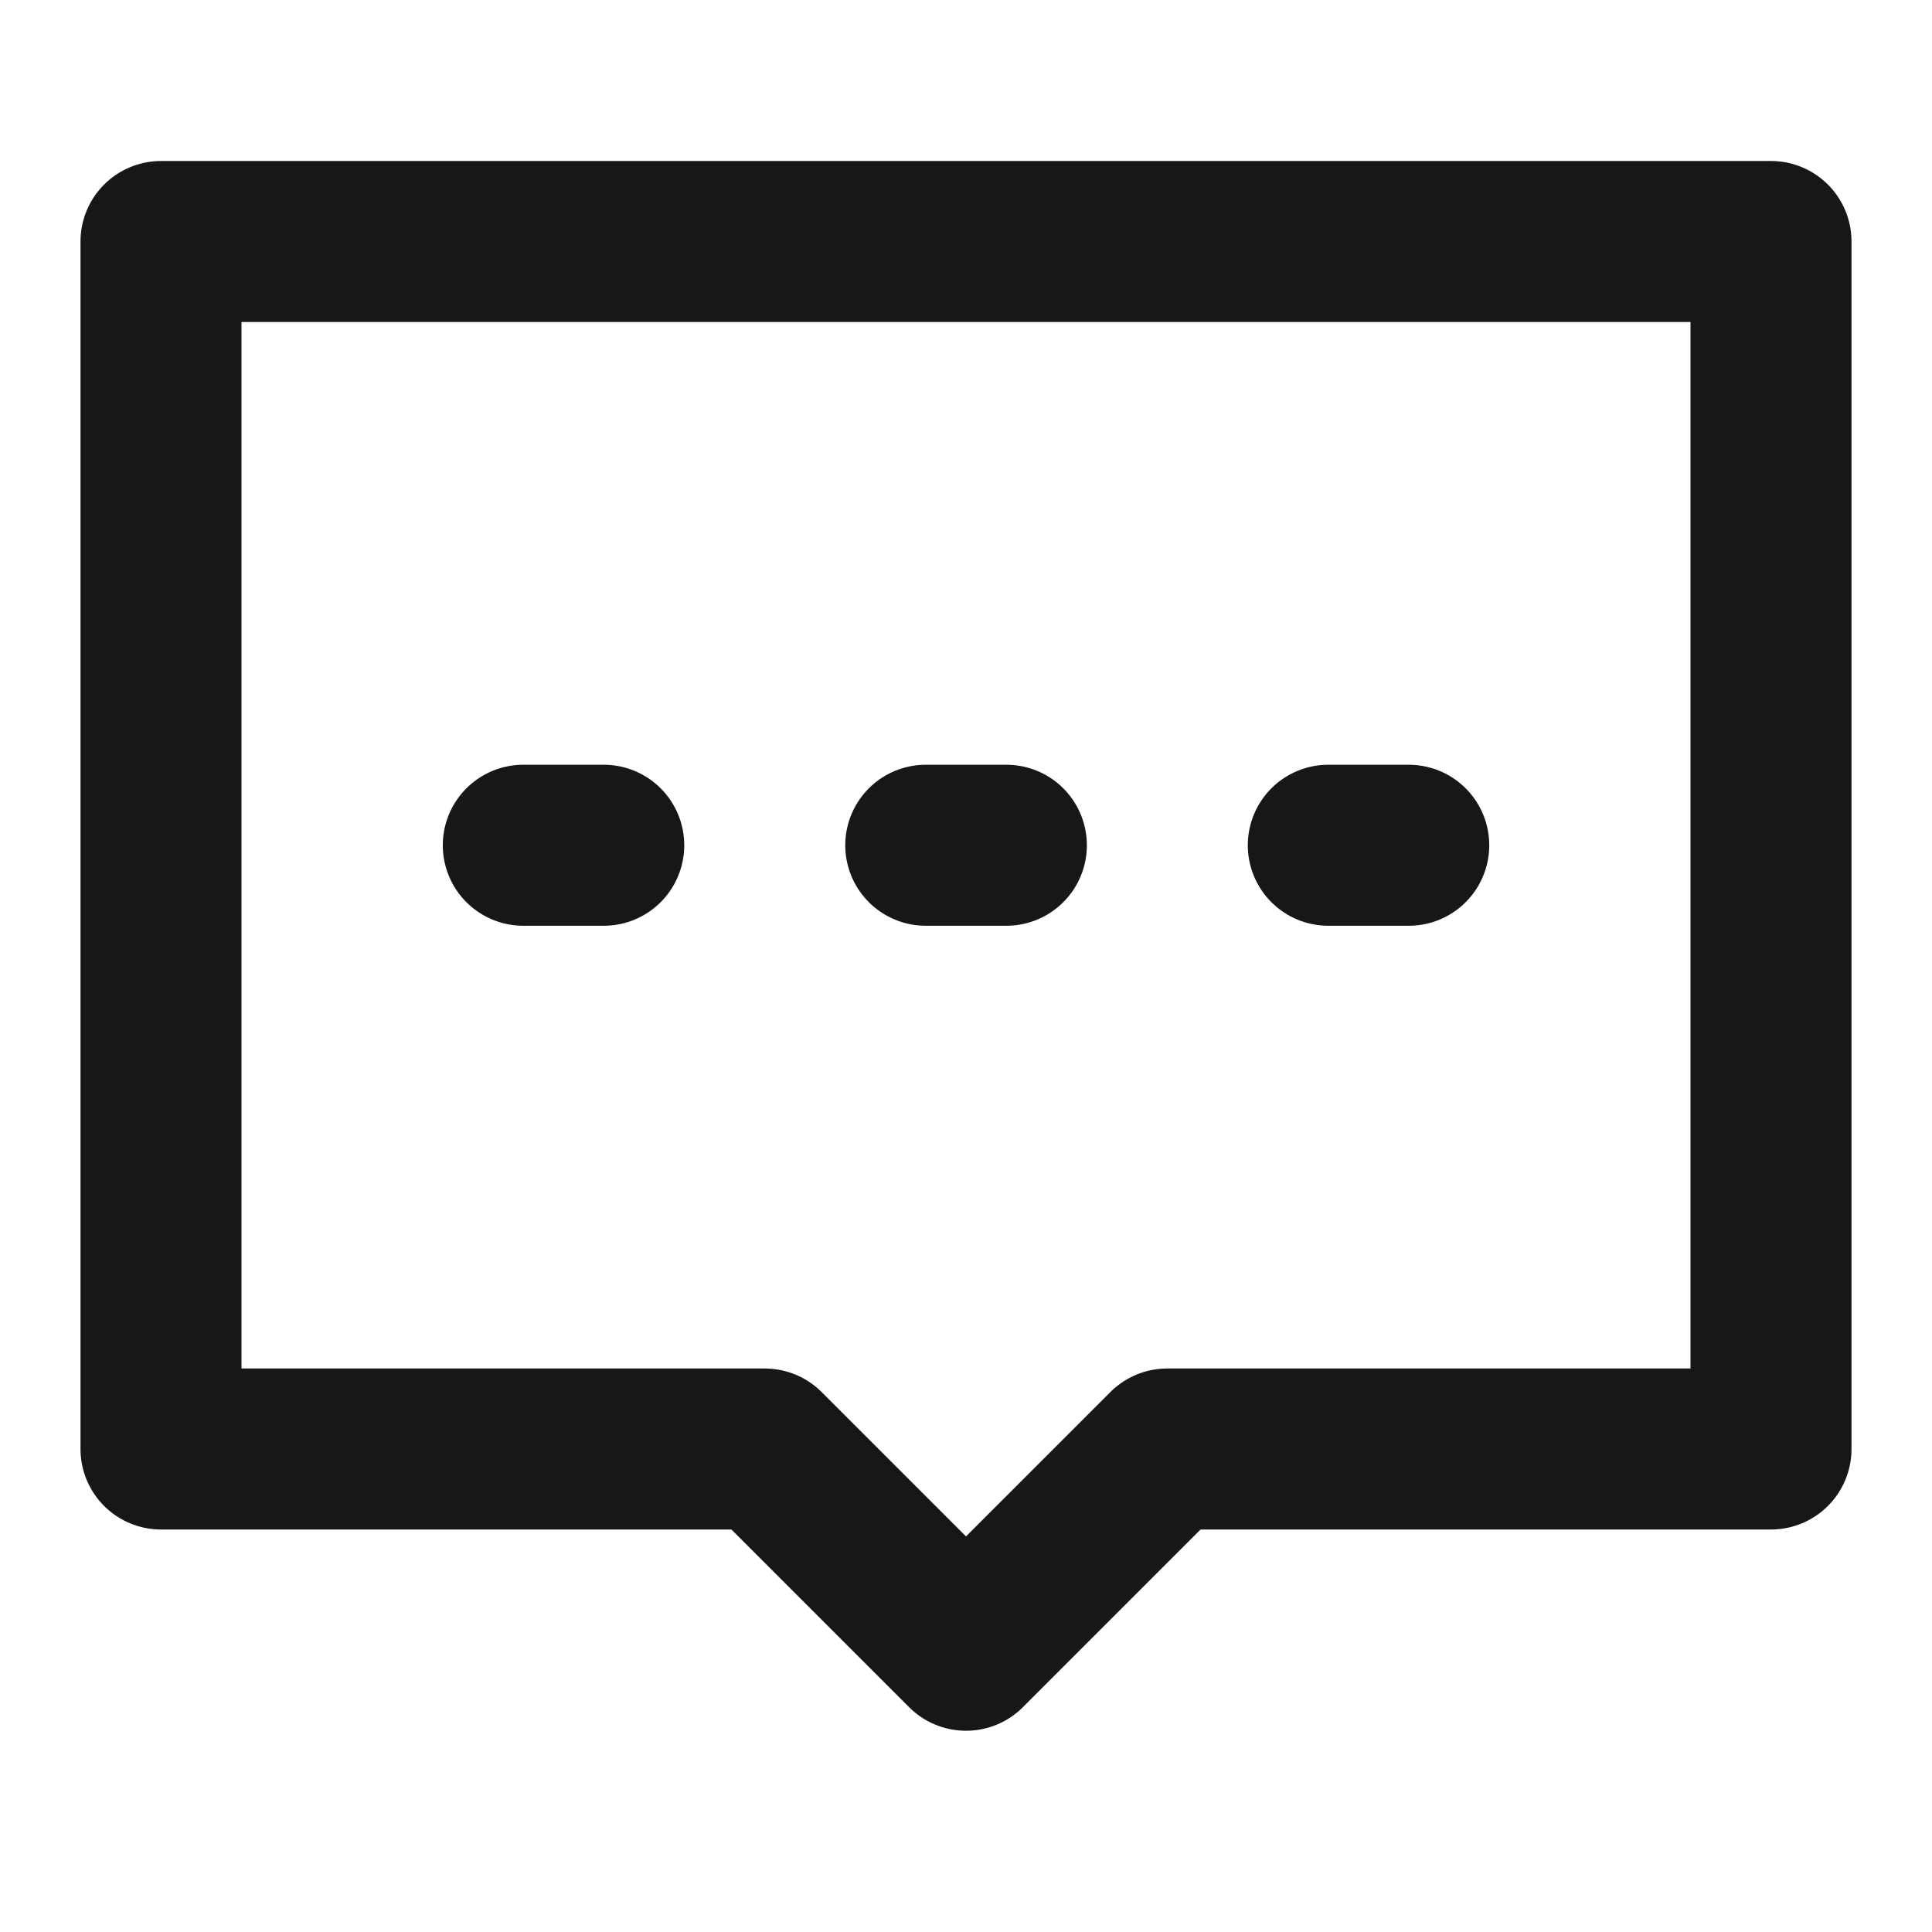 <?xml version="1.0" encoding="UTF-8"?><svg width="24" height="24" viewBox="0 0 48 48" fill="none" xmlns="http://www.w3.org/2000/svg"><path d="M4 6H44V36H29L24 41L19 36H4V6Z" fill="none" stroke="#171717" stroke-width="4" stroke-linecap="round" stroke-linejoin="round"/><path d="M23 21H25.003" stroke="#171717" stroke-width="4" stroke-linecap="round"/><path d="M33.001 21H35" stroke="#171717" stroke-width="4" stroke-linecap="round"/><path d="M13.001 21H15" stroke="#171717" stroke-width="4" stroke-linecap="round"/></svg>